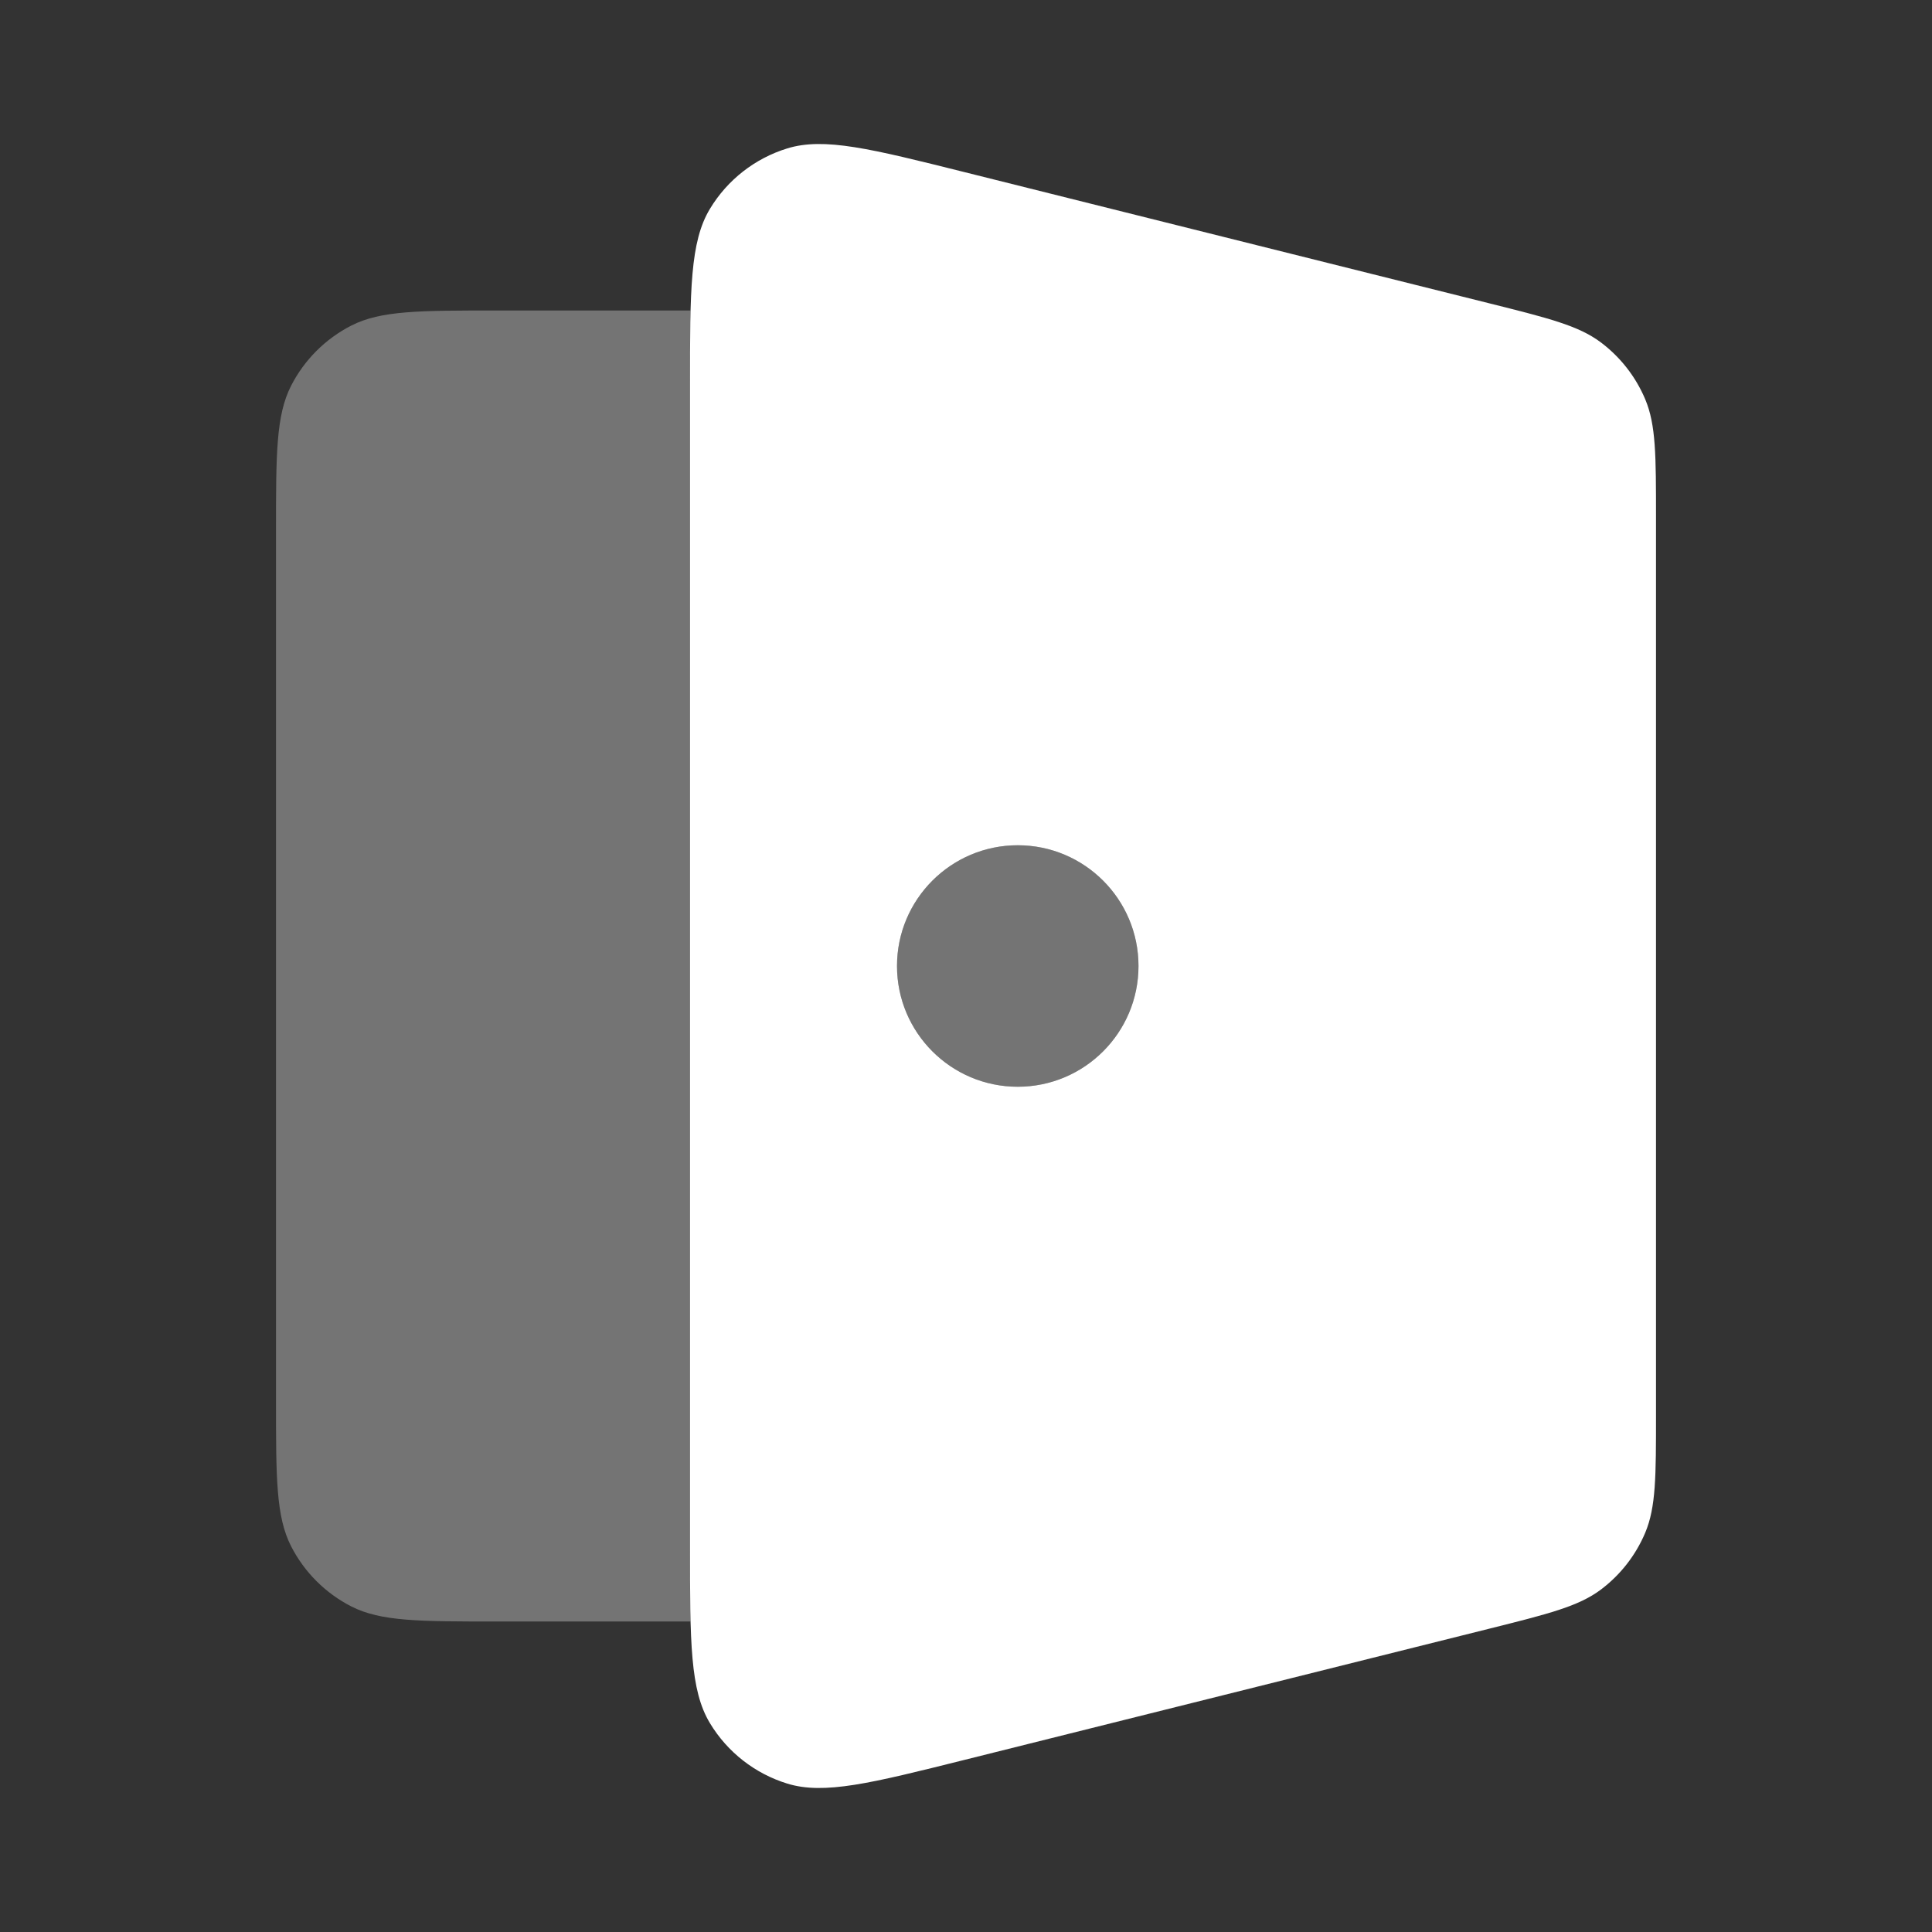 <svg xmlns="http://www.w3.org/2000/svg" width="28" height="28" fill="none" viewBox="0 0 28 28"><rect x="0" y="0" width="28" height="28" fill="#333333" stroke="none"/><path fill="#fff" fill-rule="evenodd" d="M10 5.598C10 5.172 10 4.81 10.008 4.5H7.2C6.08 4.5 5.52 4.5 5.092 4.718C4.716 4.91 4.41 5.216 4.218 5.592C4 6.02 4 6.58 4 7.7V20.3C4 21.42 4 21.98 4.218 22.408C4.41 22.784 4.716 23.09 5.092 23.282C5.52 23.5 6.08 23.5 7.2 23.5H10.008C10 23.19 10 22.828 10 22.401V5.598ZM14.75 15.75C15.716 15.75 16.5 14.966 16.5 14C16.5 13.034 15.716 12.25 14.75 12.25C13.784 12.25 13 13.034 13 14C13 14.966 13.784 15.75 14.75 15.75Z" clip-rule="evenodd" opacity=".32"/><path fill="#fff" fill-rule="evenodd" d="M10.29 3.025C10 3.503 10 4.201 10 5.598V22.401C10 23.799 10 24.497 10.29 24.975C10.543 25.394 10.942 25.705 11.409 25.849C11.943 26.014 12.621 25.845 13.976 25.506L21.576 23.606C22.443 23.389 22.876 23.281 23.199 23.039C23.483 22.826 23.706 22.541 23.844 22.213C24 21.841 24 21.395 24 20.502V7.498C24 6.605 24 6.158 23.844 5.787C23.706 5.459 23.483 5.174 23.199 4.961C22.876 4.719 22.443 4.611 21.576 4.394L13.976 2.494C12.621 2.155 11.943 1.986 11.409 2.151C10.942 2.295 10.543 2.606 10.29 3.025ZM14.75 15.75C15.716 15.75 16.5 14.966 16.5 14C16.5 13.034 15.716 12.25 14.75 12.25C13.784 12.25 13 13.034 13 14C13 14.966 13.784 15.75 14.75 15.75Z" clip-rule="evenodd"/></svg>